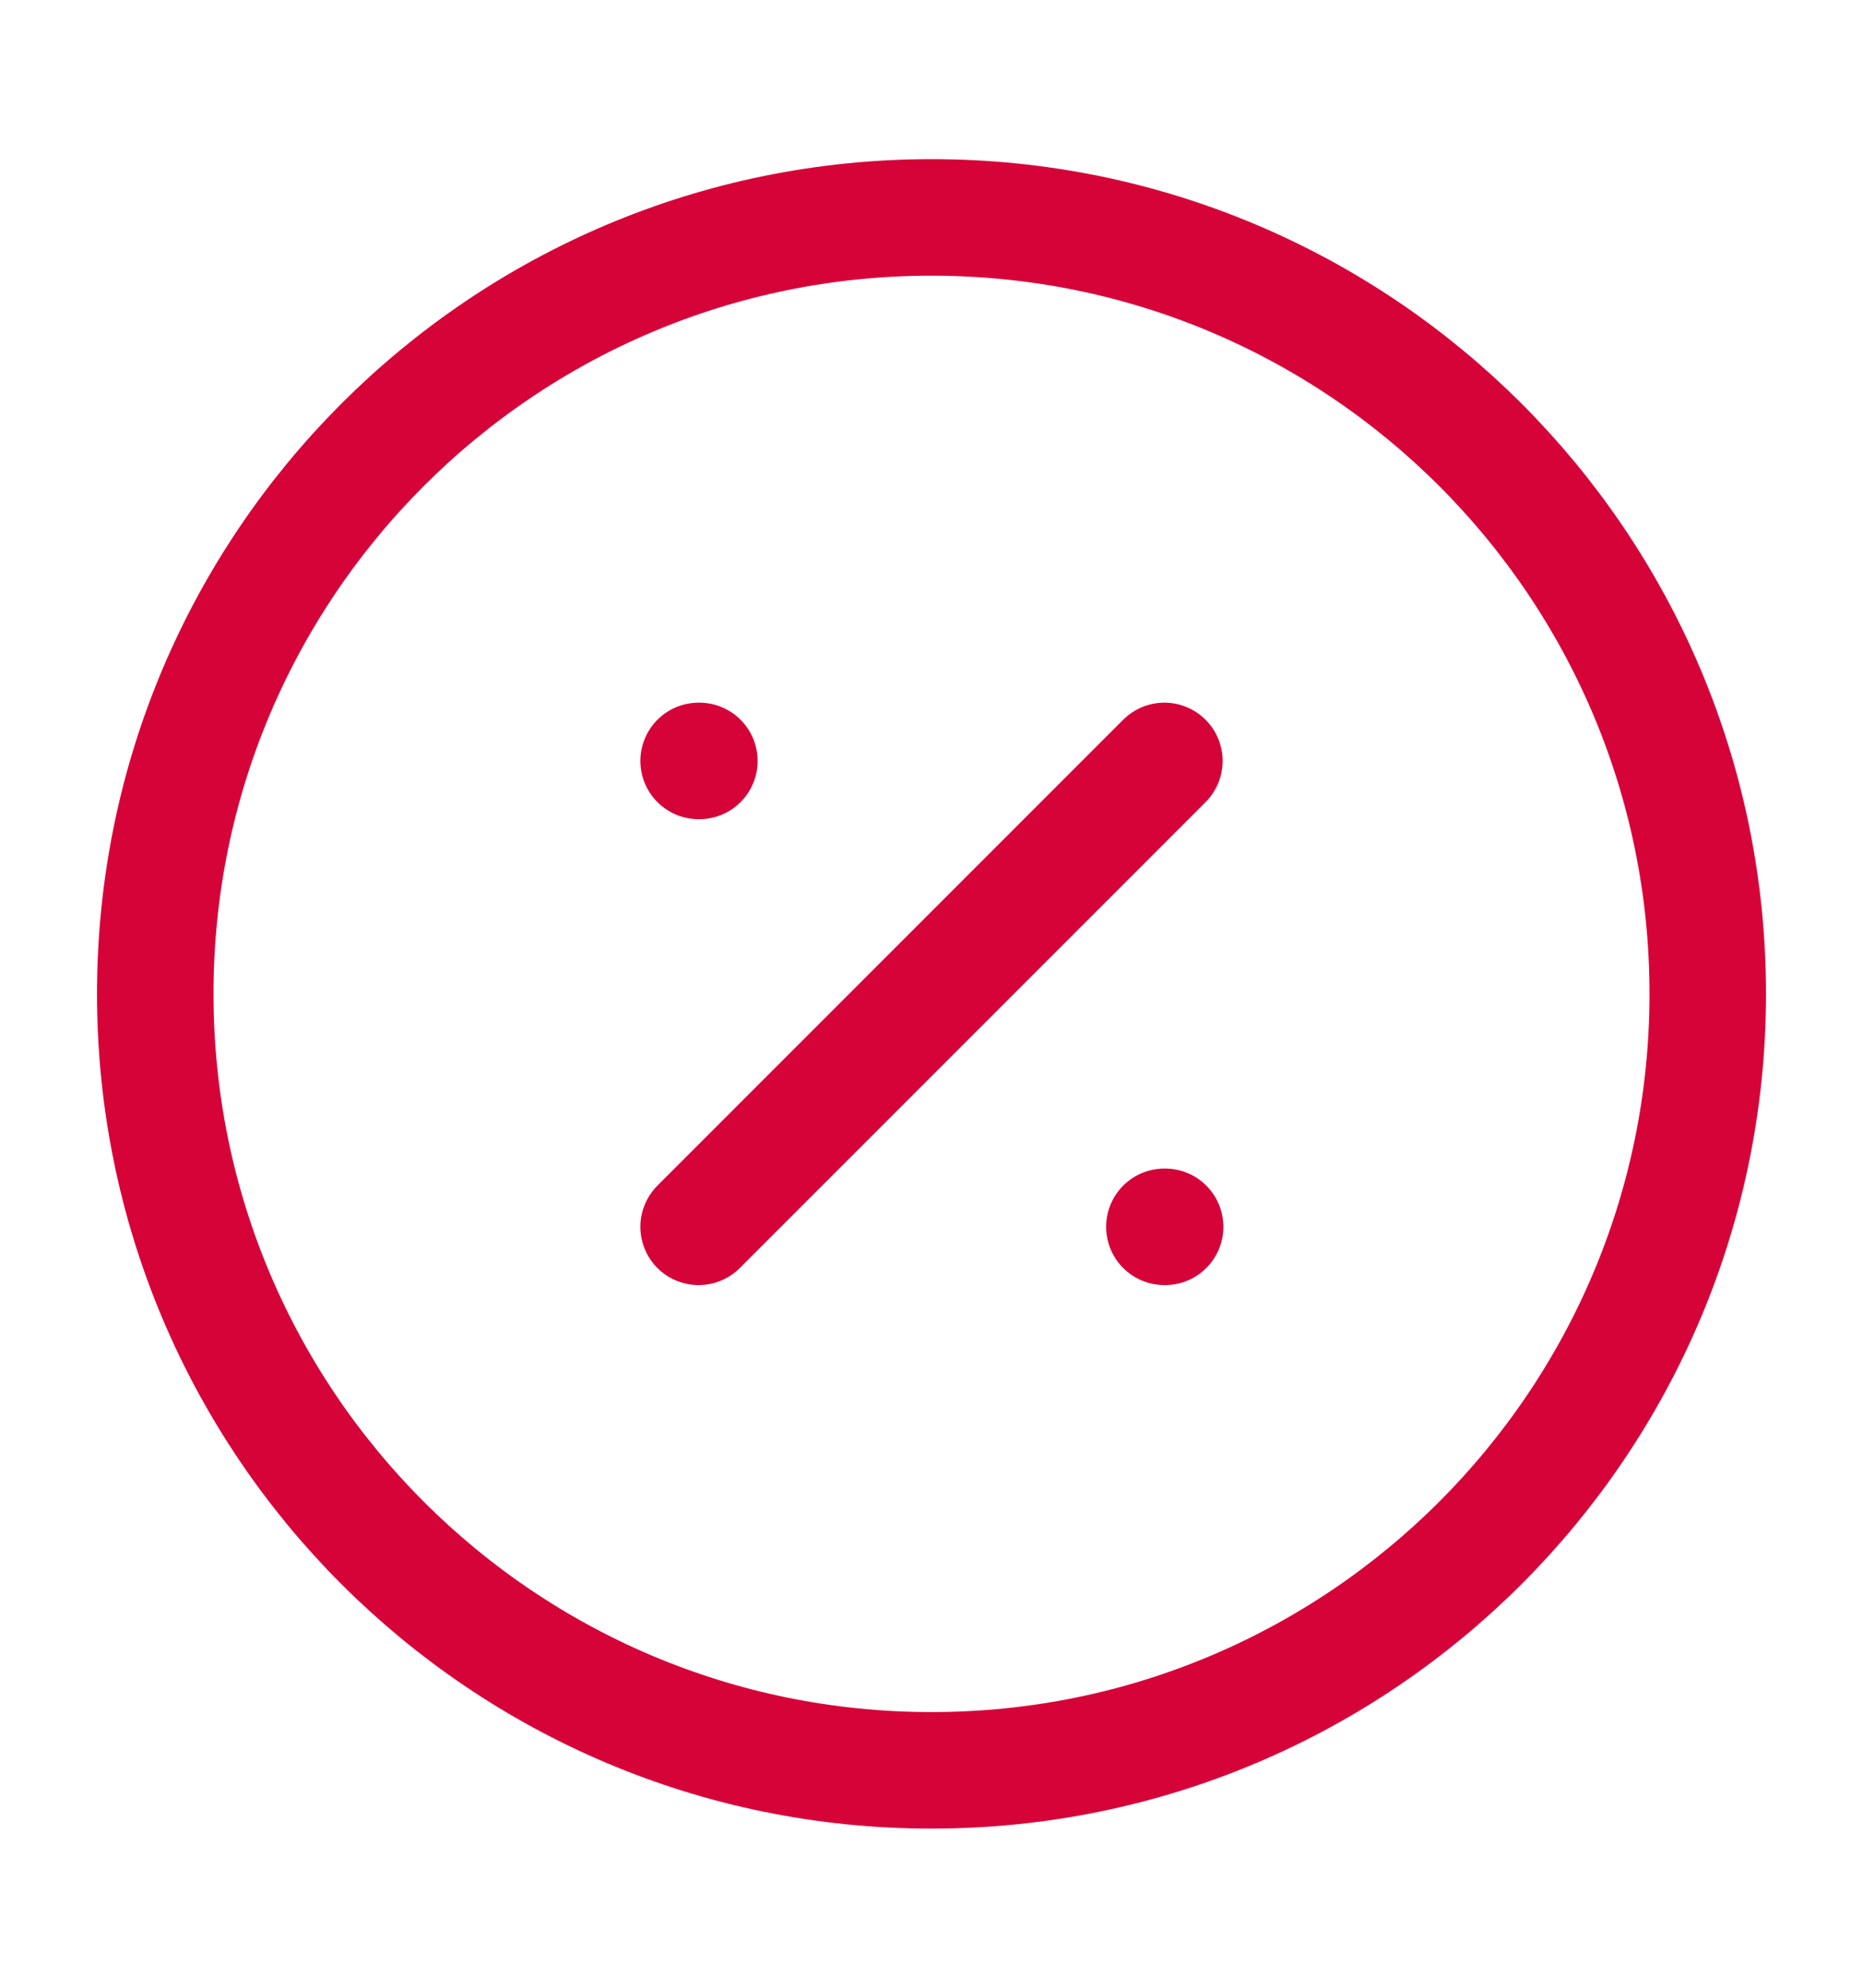 <svg width="15" height="16" viewBox="0 0 15 16" fill="none" xmlns="http://www.w3.org/2000/svg">
    <g id="Icon / Small">
        <path id="Vector"
              d="M9.375 6.125L5.625 9.875M5.625 6.125H5.631M9.375 9.875H9.381M13.75 8C13.75 11.452 10.952 14.25 7.5 14.25C4.048 14.25 1.25 11.452 1.25 8C1.25 4.548 4.048 1.75 7.5 1.75C10.952 1.75 13.75 4.548 13.75 8Z"
              stroke="#D60339" stroke-width="0.938" stroke-linecap="round" stroke-linejoin="round"/>
    </g>
</svg>
